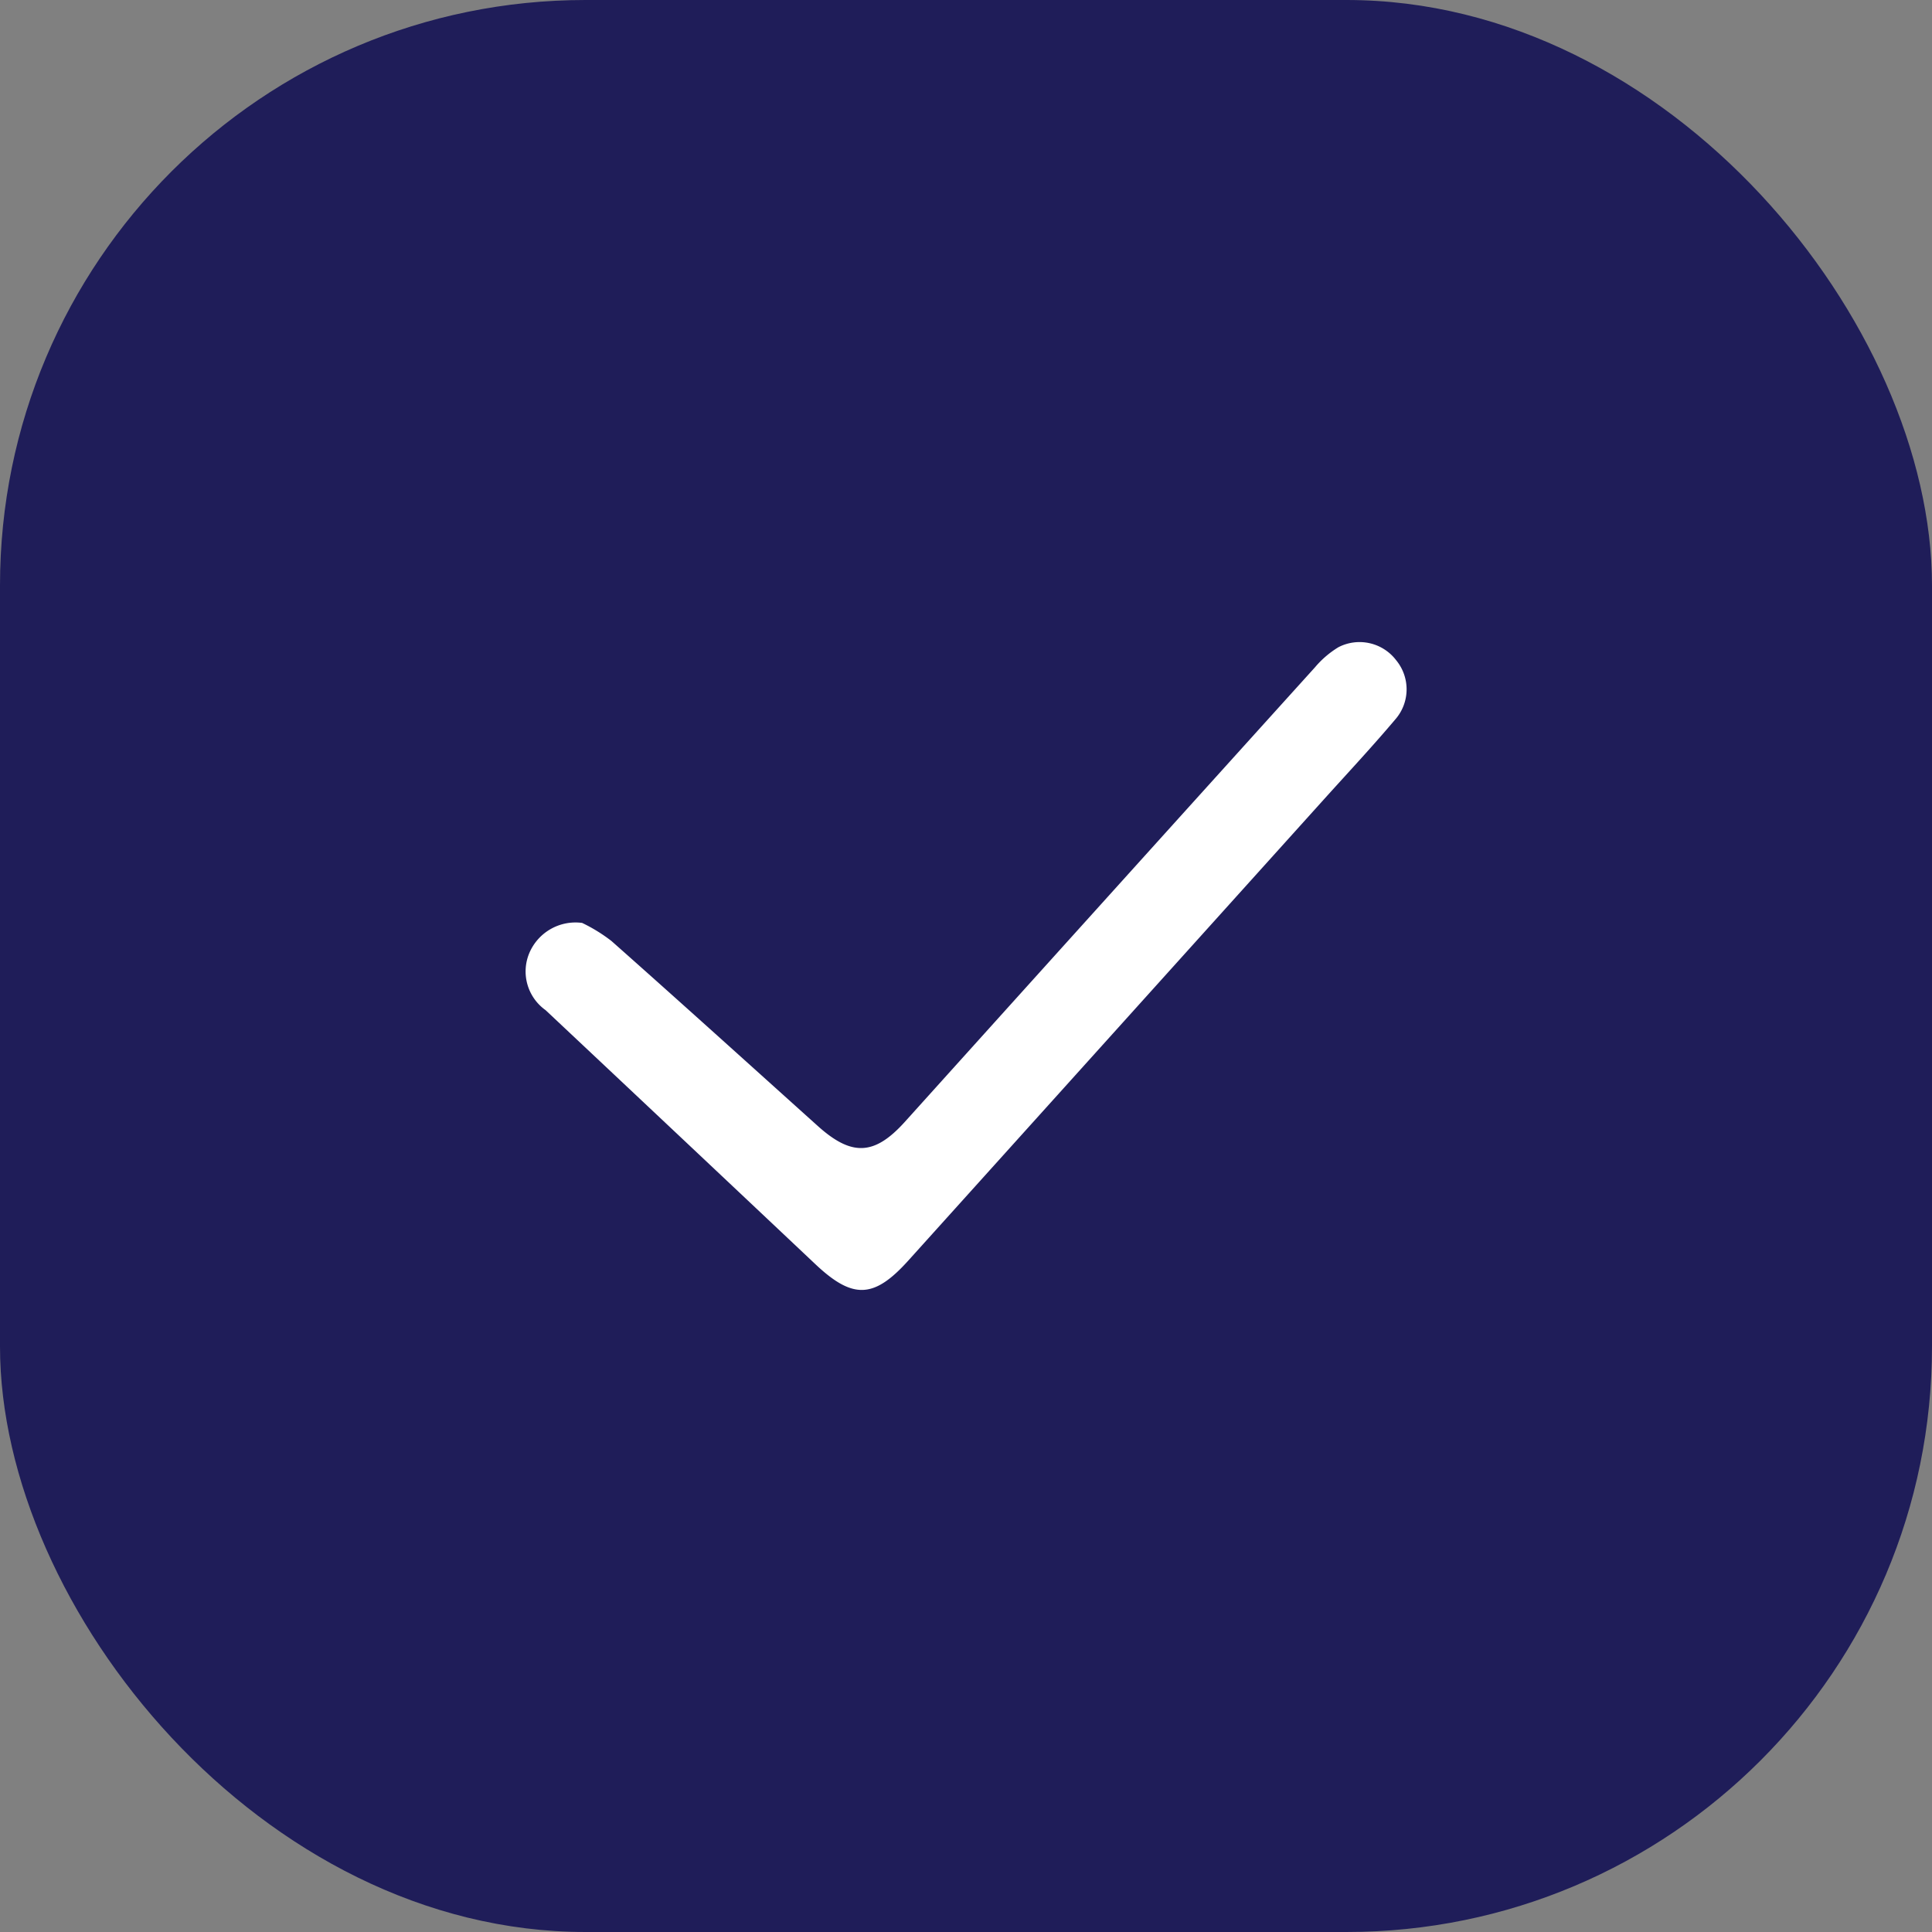 <svg id="Component_38_15" data-name="Component 38 – 15" xmlns="http://www.w3.org/2000/svg" width="33" height="33" viewBox="0 0 33 33">
  <rect x="0" y="0" width="33" height="33" fill="#808080" stroke="none"/>
  <rect id="Rectangle_354" data-name="Rectangle 354" width="33" height="33" rx="10" fill="#1f1d59"/>
  <path id="Path_1043" data-name="Path 1043" d="M-353.995,348.28a2.781,2.781,0,0,1,.5.308c1.182,1.047,2.353,2.107,3.528,3.163.579.52.966.5,1.481-.069q3.5-3.885,7.009-7.768a1.632,1.632,0,0,1,.4-.343.786.786,0,0,1,.987.223.781.781,0,0,1-.018,1.013c-.375.444-.771.87-1.16,1.3q-3.578,3.971-7.157,7.942c-.586.65-.947.662-1.585.061q-2.3-2.17-4.609-4.34a.811.811,0,0,1-.275-.982A.857.857,0,0,1-353.995,348.28Z" transform="translate(363.938 -332.516)" fill="#fff"/>
</svg>
